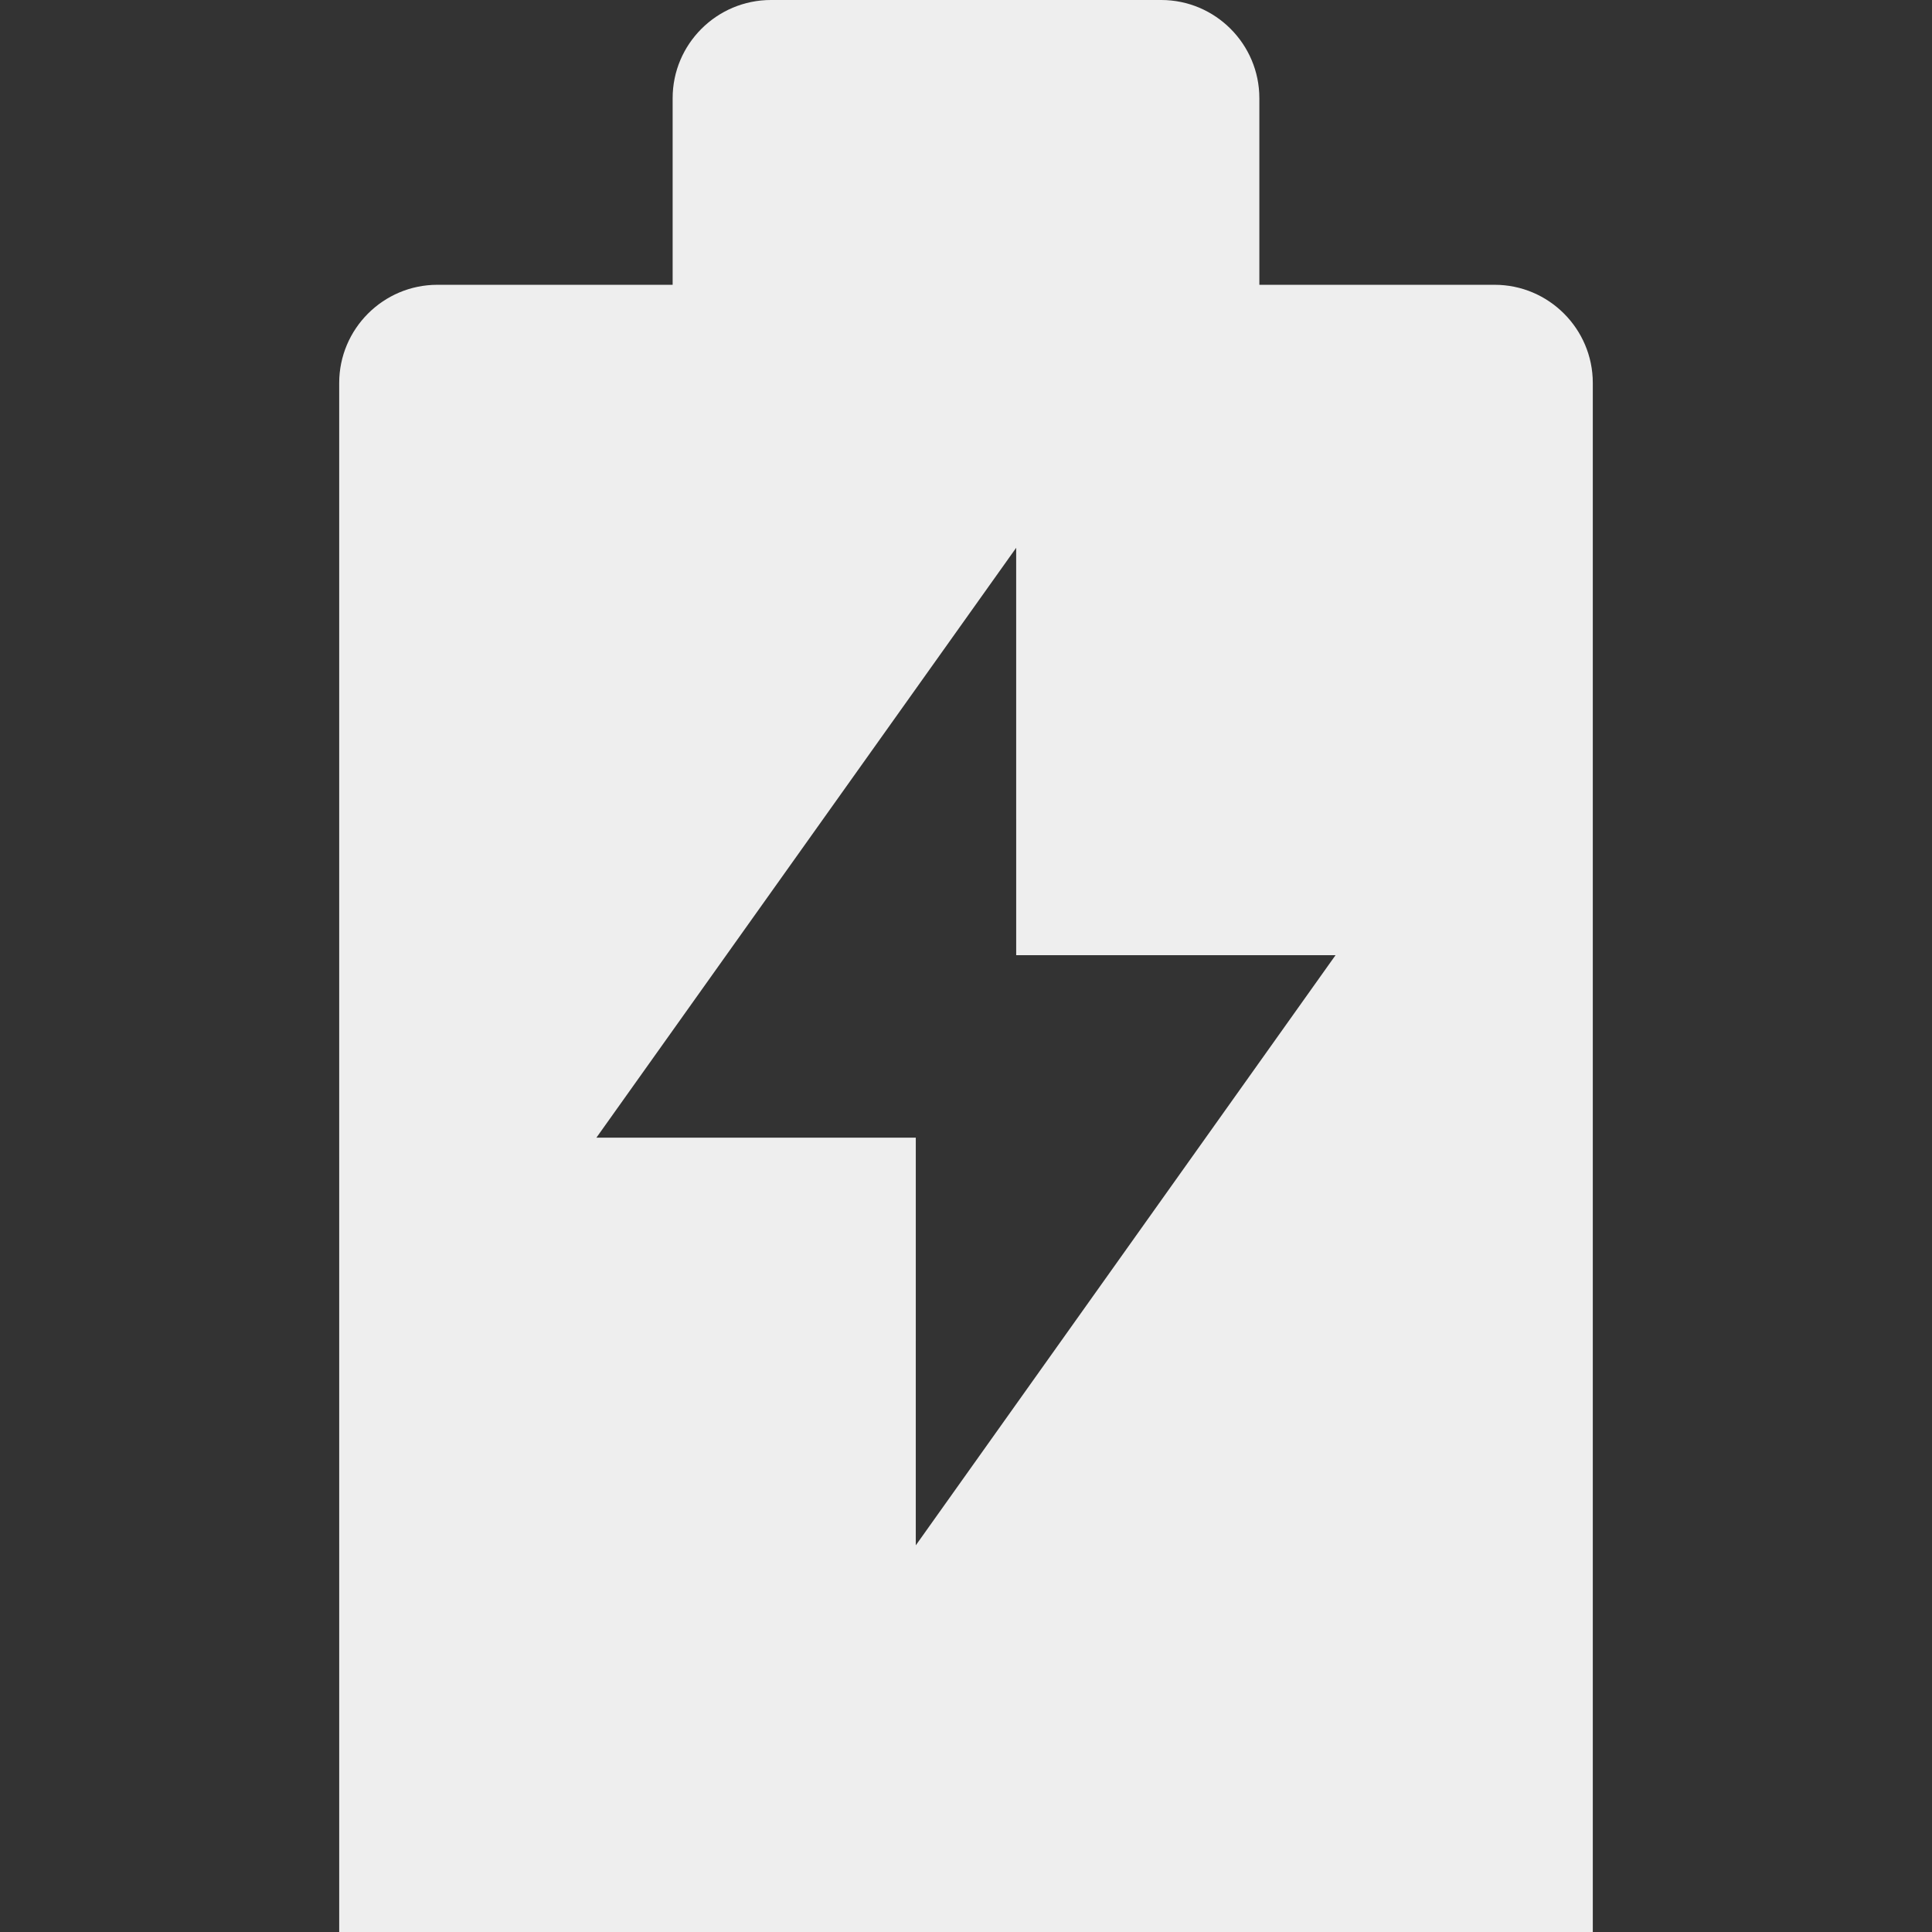 <svg fill='#eeeeee' id="Layer_1" enable-background="new 0 0 512 512" height="512" viewBox="0 0 512 512" width="512" xmlns="http://www.w3.org/2000/svg"><rect x="0" y="0" width="512" height="512" fill="#333333" stroke="none"/><path clip-rule="evenodd" d="m89.893 511.997c.001.001.002.002.003.003l332.21-.001.003-.003v-410.502c0-14.334-11.674-26.02-26.01-26.02h-62.357v-49.454c0-14.333-11.674-26.02-26.01-26.02h-103.414c-14.355 0-26.06 11.656-26.06 26.02v49.454h-62.357c-14.336 0-26.01 11.687-26.01 26.02zm179.404-366.825.005 107.96h84.632v.002l-111.214 156.355c-.003.002-.014.005-.023.006.007-.002-.001-.007-.004-.014l.002-107.983h-84.6c-.008 0-.02-.005-.03-.011.004-.001.005-.011.007-.018z" fill-rule="evenodd"/></svg>